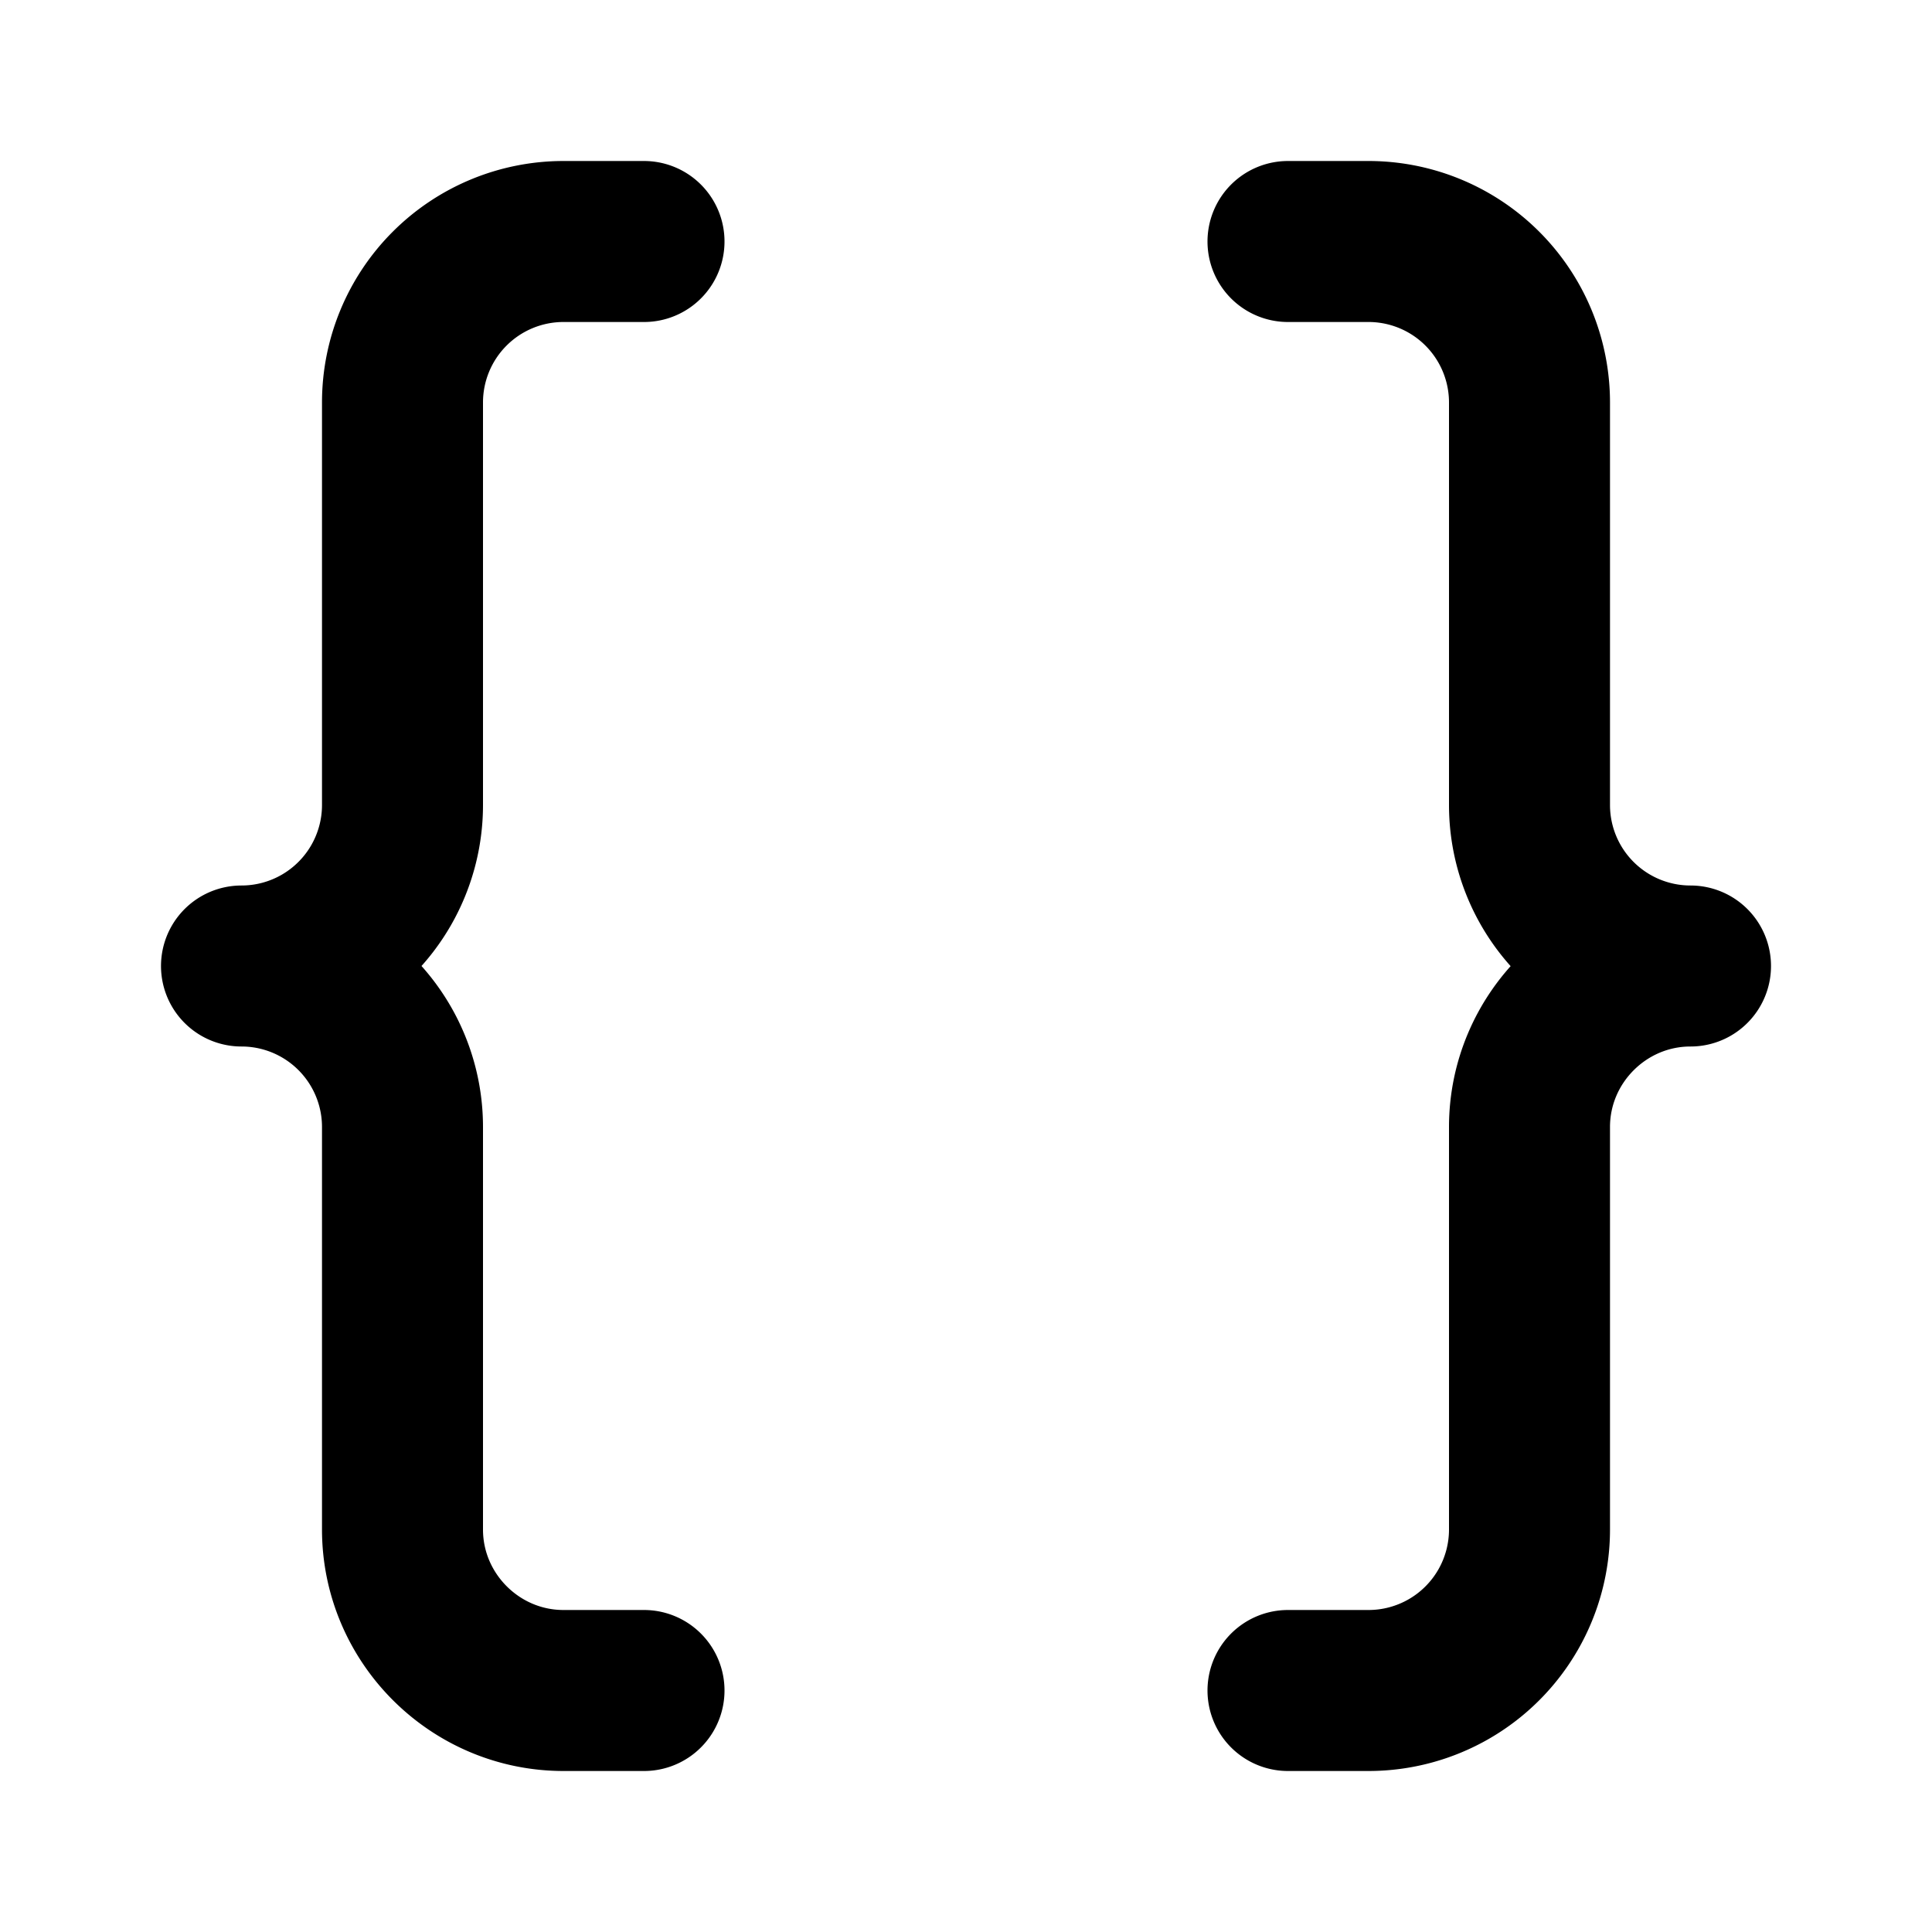 <svg xmlns="http://www.w3.org/2000/svg" version="1.1" xmlns:xlink="http://www.w3.org/1999/xlink" xmlns:svgjs="http://svgjs.com/svgjs" width="100" height="100"><svg xmlns="http://www.w3.org/2000/svg" width="100" height="100" viewBox="0 0 24 24"><g fill="currentColor"><path fill="none" stroke="currentColor" stroke-linecap="round" stroke-linejoin="round" stroke-width="2" d="M8 3H7a2 2 0 0 0-2 2v5a2 2 0 0 1-2 2a2 2 0 0 1 2 2v5c0 1.1.9 2 2 2h1m8 0h1a2 2 0 0 0 2-2v-5c0-1.1.9-2 2-2a2 2 0 0 1-2-2V5a2 2 0 0 0-2-2h-1"></path></g></svg><style>@media (prefers-color-scheme: light) { :root { filter: none; } }
@media (prefers-color-scheme: dark) { :root { filter: invert(100%); } }
</style></svg>